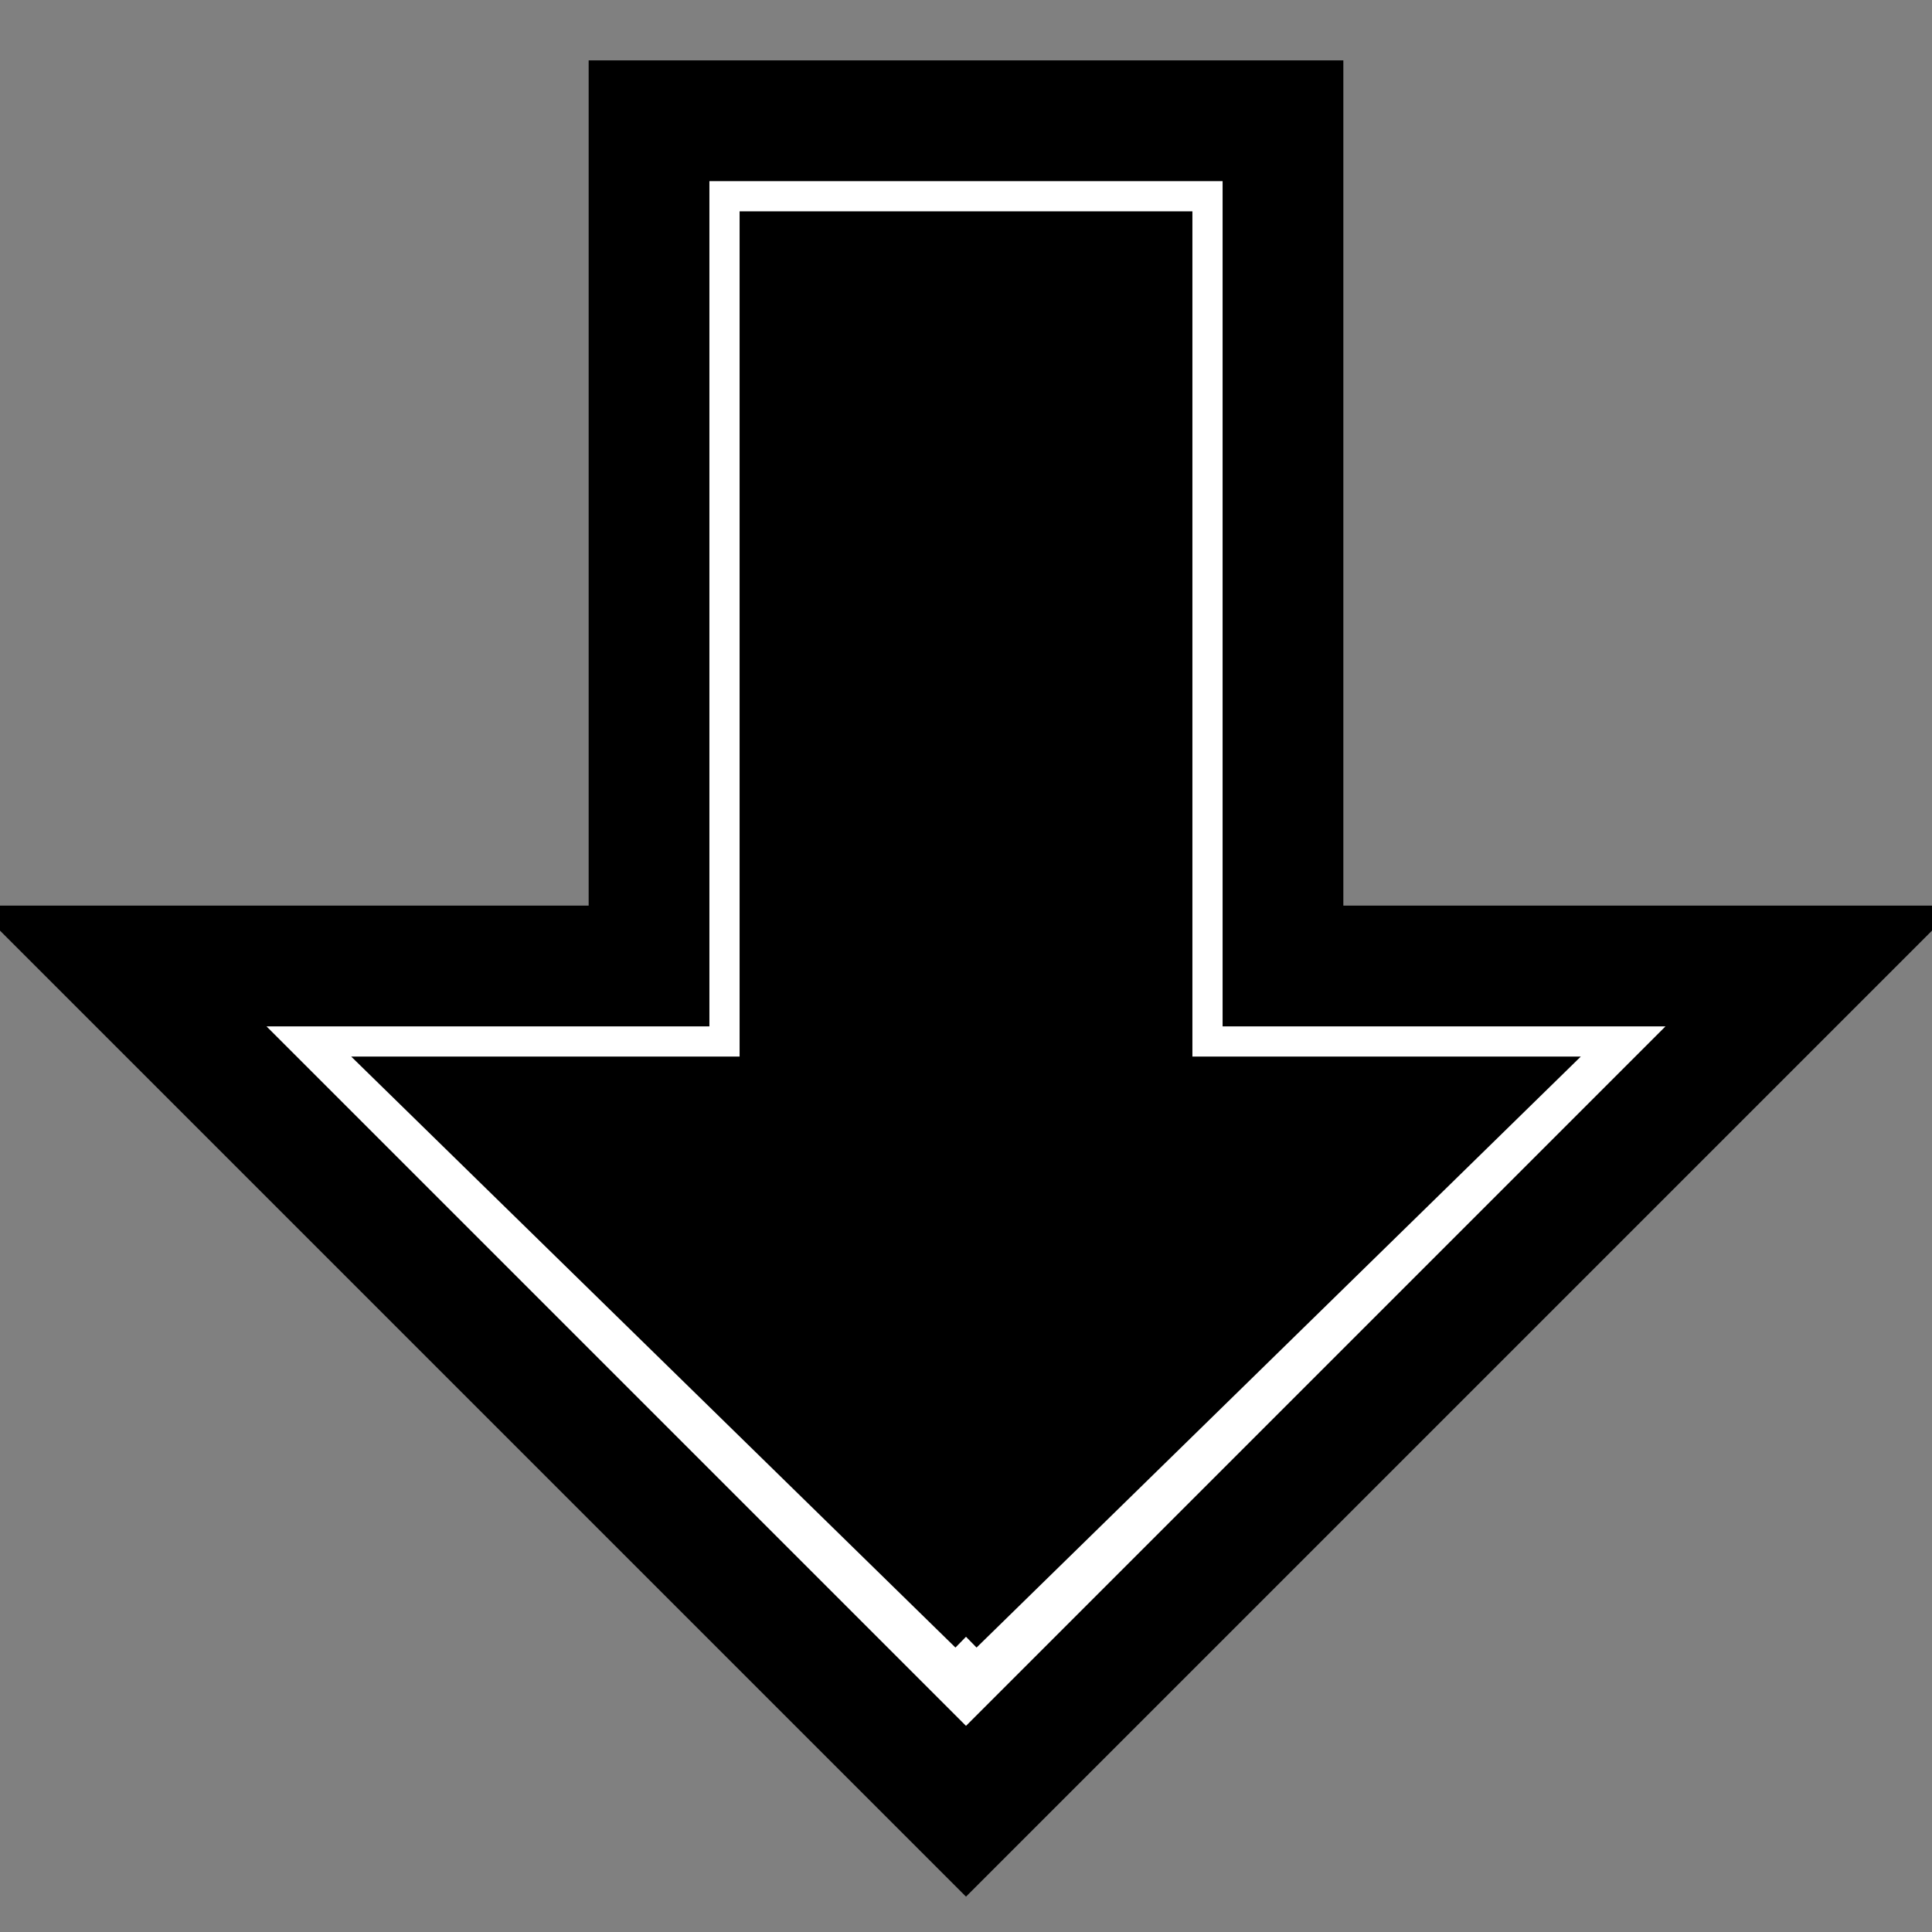 <?xml version="1.0" encoding="UTF-8" standalone="no"?>
<!DOCTYPE svg PUBLIC "-//W3C//DTD SVG 1.1//EN" "http://www.w3.org/Graphics/SVG/1.1/DTD/svg11.dtd">
<svg version="1.1" xmlns="http://www.w3.org/2000/svg" xmlns:xlink="http://www.w3.org/1999/xlink" preserveAspectRatio="xMidYMid meet" viewBox="0 0 32 32" width="32" height="32"><rect x="0" y="0" width="32" height="32" fill="#808080" stroke="none"/><defs><path d="" id="aNwFJnnEm"></path><path d="" id="e4JF1J9Ufq"></path><path d="" id="bVwVhG8i"></path><path d="" id="a2ZxsPjJXl"></path><path d="" id="b9DnBatzsx"></path><path d="" id="c1A9XlfjIu"></path><path d="" id="c1eLG9rvrC"></path><path d="" id="g3D47Dmj88"></path><path d="" id="c2e3jfjxfO"></path><path d="" id="a8COFIHU1q"></path><path d="M21.25 2L21.25 16L30 16L16 30L2 16L10.75 16L10.75 2L21.25 2Z" id="aIPilNLtH"></path><path d="M16 27.11L6.43 17.75L12.5 17.75L12.5 3.75L16 3.75" id="a2RNtFtiW1"></path><path d="M16 27.11L25.57 17.75L19.5 17.75L19.5 3.75L16 3.75" id="kHf9Q7Rg4"></path></defs><g><g><g><g><use xlink:href="#aNwFJnnEm" opacity="1" fill-opacity="0" stroke="#000000" stroke-width="1" stroke-opacity="1"></use></g></g><g><g><use xlink:href="#e4JF1J9Ufq" opacity="1" fill-opacity="0" stroke="#000000" stroke-width="1" stroke-opacity="1"></use></g></g><g><g><use xlink:href="#bVwVhG8i" opacity="1" fill-opacity="0" stroke="#290707" stroke-width="1" stroke-opacity="1"></use></g></g><g><g><use xlink:href="#a2ZxsPjJXl" opacity="1" fill-opacity="0" stroke="#290707" stroke-width="1" stroke-opacity="1"></use></g></g><g><g><use xlink:href="#b9DnBatzsx" opacity="1" fill-opacity="0" stroke="#290707" stroke-width="1" stroke-opacity="1"></use></g></g><g><g><use xlink:href="#c1A9XlfjIu" opacity="1" fill-opacity="0" stroke="#290707" stroke-width="1" stroke-opacity="1"></use></g></g><g><g><use xlink:href="#c1eLG9rvrC" opacity="1" fill-opacity="0" stroke="#290707" stroke-width="1" stroke-opacity="1"></use></g></g><g><g><use xlink:href="#g3D47Dmj88" opacity="1" fill-opacity="0" stroke="#000000" stroke-width="1" stroke-opacity="1"></use></g></g><g><g><use xlink:href="#c2e3jfjxfO" opacity="1" fill-opacity="0" stroke="#000000" stroke-width="1" stroke-opacity="1"></use></g></g><g><g><use xlink:href="#a8COFIHU1q" opacity="1" fill-opacity="0" stroke="#000000" stroke-width="5" stroke-opacity="1"></use></g></g><g><use xlink:href="#aIPilNLtH" opacity="1" fill="#ffffff" fill-opacity="1"></use><g><use xlink:href="#aIPilNLtH" opacity="1" fill-opacity="0" stroke="#000000" stroke-width="2" stroke-opacity="1"></use></g></g><g><use xlink:href="#a2RNtFtiW1" opacity="1" fill="#000000" fill-opacity="1"></use><g><use xlink:href="#a2RNtFtiW1" opacity="1" fill-opacity="0" stroke="#000000" stroke-width="0.5" stroke-opacity="1"></use></g></g><g><use xlink:href="#kHf9Q7Rg4" opacity="1" fill="#000000" fill-opacity="1"></use><g><use xlink:href="#kHf9Q7Rg4" opacity="1" fill-opacity="0" stroke="#000000" stroke-width="0.5" stroke-opacity="1"></use></g></g></g></g></svg>